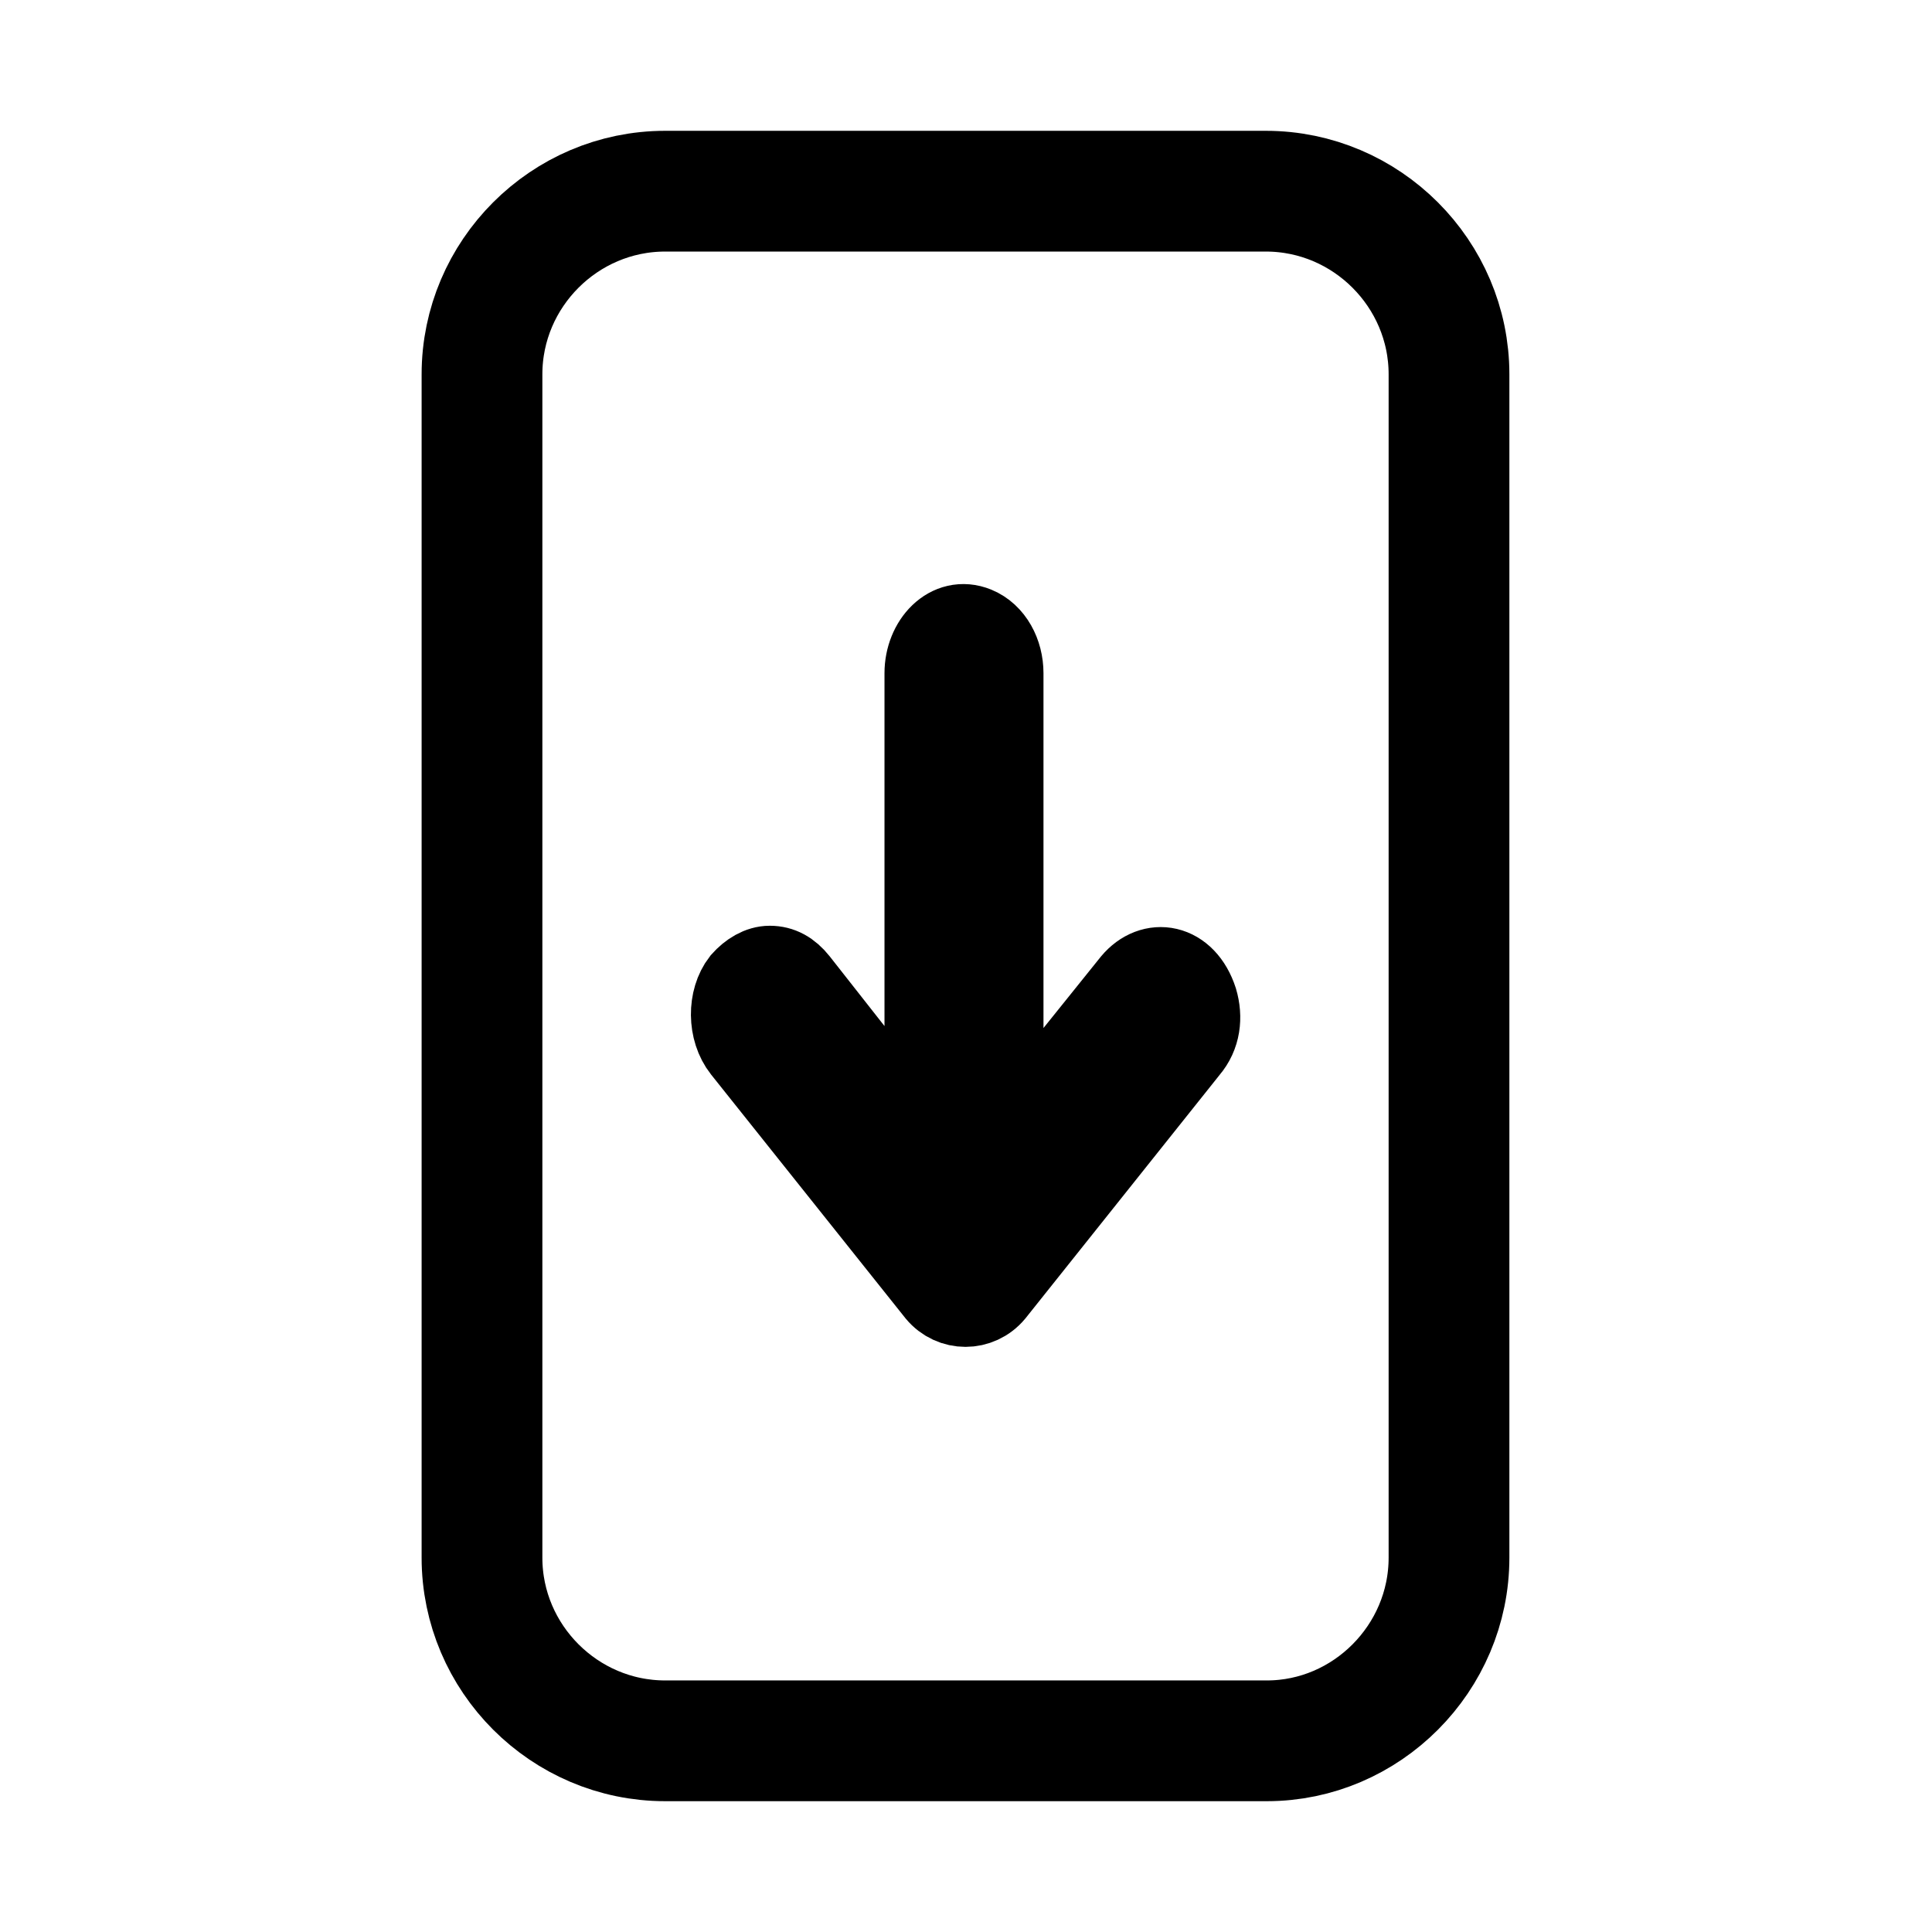 <?xml version="1.0" encoding="utf-8"?>
	<svg version="1.1" xmlns="http://www.w3.org/2000/svg" xmlns:xlink="http://www.w3.org/1999/xlink" x="0px" y="0px" width="192.0" height="192.0" xml:space="preserve">
		<path d="M125.9,173H66.1c-10,0-18.2-8.2-18.2-18.2V37.2c0-10,8.2-18.2,18.2-18.2h59.7c10,0,18.2,8.2,18.2,18.2v117.6 C144,164.8,135.8,173,125.9,173z" fill="" stroke="#000" stroke-width="12.0" stroke-miterlimit="10.0"/>
		<path d="M73.8,104.3l19.3,24.2c1.5,1.8,4.2,1.8,5.7,0l19.3-24.2c1.2-1.4,1.4-3.2,0.9-4.9c-1.2-3.7-4.5-4.2-6.5-1.8 l-12.7,15.8h-0.1V66.9c0-2-1-3.9-2.7-4.6c-2.7-1.1-5.1,1.5-5.1,4.6v46.5c0,0-0.1,0.1-0.1,0L79.3,97.5c-0.8-1-1.7-1.5-2.8-1.5 c-1,0-2,0.6-2.8,1.5C72.3,99.3,72.3,102.4,73.8,104.3L73.8,104.3z" fill="#000" stroke="#000" stroke-width="8.0" stroke-miterlimit="10.0"/>
	</svg>
